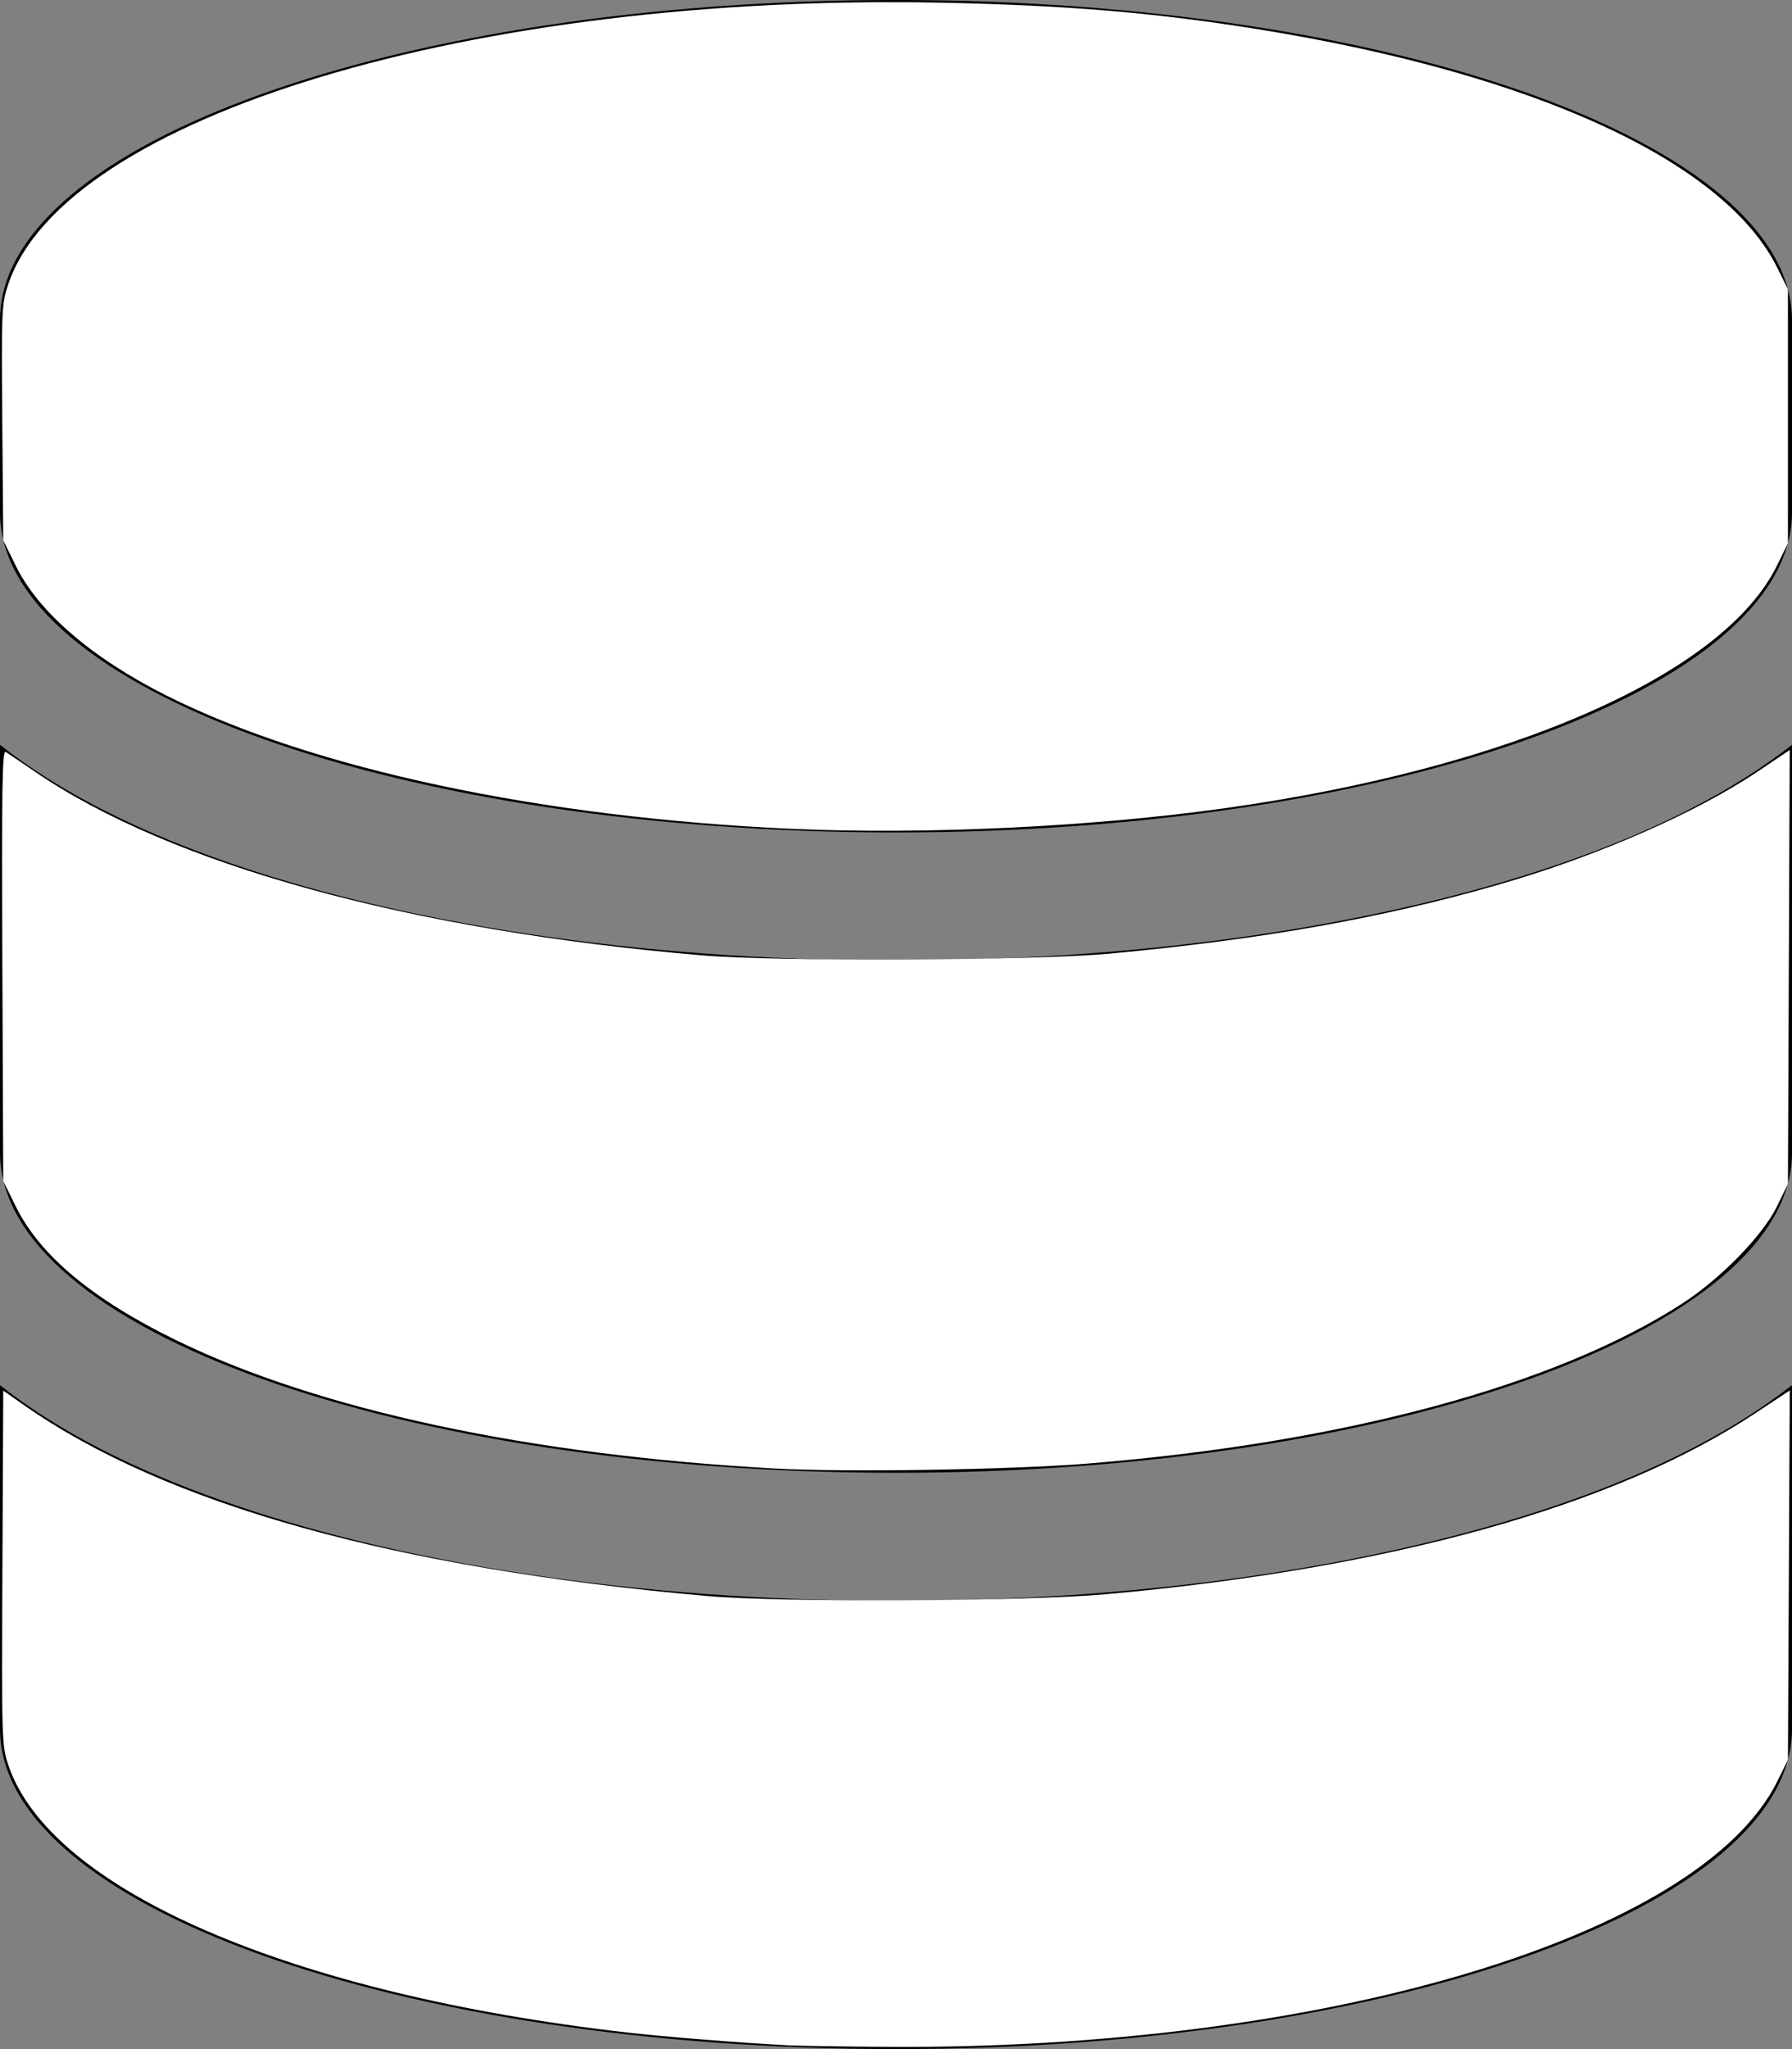 <?xml version="1.0" encoding="UTF-8" standalone="no"?>
<svg
   viewBox="0 0 448 512"
   version="1.1"
   id="svg4"
   sodipodi:docname="database-solid.svg"
   inkscape:version="1.1.2 (0a00cf5339, 2022-02-04)"
   xmlns:inkscape="http://www.inkscape.org/namespaces/inkscape"
   xmlns:sodipodi="http://sodipodi.sourceforge.net/DTD/sodipodi-0.dtd"
   xmlns="http://www.w3.org/2000/svg"
   xmlns:svg="http://www.w3.org/2000/svg">
  <rect x="0" y="0" width="448" height="512" fill="#808080" stroke="none"/>
  <defs
     id="defs8" />
  <sodipodi:namedview
     id="namedview6"
     pagecolor="#ffffff"
     bordercolor="#666666"
     borderopacity="1.0"
     inkscape:pageshadow="2"
     inkscape:pageopacity="0.0"
     inkscape:pagecheckerboard="0"
     showgrid="false"
     inkscape:zoom="1.2304688"
     inkscape:cx="223.89841"
     inkscape:cy="255.1873"
     inkscape:window-width="2048"
     inkscape:window-height="1080"
     inkscape:window-x="0"
     inkscape:window-y="0"
     inkscape:window-maximized="1"
     inkscape:current-layer="svg4" />
  <!--!Font Awesome Free 6.5.2 by @fontawesome - https://fontawesome.com License - https://fontawesome.com/license/free Copyright 2024 Fonticons, Inc.-->
  <path
     d="M448 80v48c0 44.2-100.3 80-224 80S0 172.2 0 128V80C0 35.8 100.3 0 224 0S448 35.8 448 80zM393.2 214.7c20.8-7.4 39.9-16.9 54.8-28.6V288c0 44.2-100.3 80-224 80S0 332.2 0 288V186.1c14.9 11.8 34 21.2 54.8 28.6C99.7 230.7 159.5 240 224 240s124.3-9.3 169.2-25.3zM0 346.1c14.9 11.8 34 21.2 54.8 28.6C99.7 390.7 159.5 400 224 400s124.3-9.3 169.2-25.3c20.8-7.4 39.9-16.9 54.8-28.6V432c0 44.2-100.3 80-224 80S0 476.2 0 432V346.1z"
     id="path2" />
  <path
     style="fill:#ffffff;stroke-width:0.813"
     d="M 197.892,207.095 C 135.328,204.294 78.065,192.096 41.635,173.81 23.069,164.491 9.639,152.948 3.987,141.454 L 0.813,134.997 0.572,105.578 C 0.342,77.478 0.408,75.931 2.041,71.083 16.195,29.069 118.545,-1.773 235.683,0.677 267.04,1.333 289.049,3.192 314.899,7.366 383.75,18.485 431.248,40.37 444.389,67.031 l 2.595,5.265 v 31.729 31.729 l -2.755,5.597 c -13.376,27.17 -66.643,50.577 -137.841,60.572 -33.291,4.673 -75.099,6.666 -108.495,5.171 z"
     id="path121" />
  <path
     style="fill:#ffffff;stroke-width:0.813"
     d="M 193.829,366.936 C 132.339,363.568 79.552,352.255 43.886,334.802 23.139,324.65 10.012,313.706 4.005,301.554 L 0.813,295.096 0.587,241.159 C 0.402,196.807 0.551,187.339 1.428,187.884 c 0.587,0.364 3.843,2.563 7.236,4.886 34.042,23.304 93.708,39.73 166.878,45.941 18.914,1.606 83.01,1.328 101.994,-0.442 38.365,-3.577 68.38,-8.914 97.455,-17.328 24.487,-7.087 49.009,-17.812 64.497,-28.209 l 7.946,-5.334 -0.225,54.212 -0.225,54.212 -2.761,5.65 c -3.539,7.242 -14.064,18.023 -23.652,24.227 -31.759,20.55 -84.791,34.814 -148.724,40.001 -18.962,1.538 -60.489,2.197 -78.019,1.236 z"
     id="path160" />
  <path
     style="fill:#ffffff;stroke-width:0.813"
     d="M 197.079,511.059 C 185.066,510.431 166.338,508.942 156.851,507.861 72.854,498.286 12.6,472.261 2.072,441.008 0.445,436.178 0.399,434.641 0.603,391.747 l 0.21,-44.275 5.283,3.691 c 35.472,24.787 92.622,40.734 170.667,47.623 18.566,1.639 79.299,1.375 99.556,-0.433 71.129,-6.347 127.265,-21.955 162.362,-45.143 l 8.762,-5.789 -0.229,46.142 -0.229,46.142 -2.595,5.264 c -19.271,39.087 -114.099,67.311 -223.335,66.472 -10.728,-0.082 -21.516,-0.255 -23.975,-0.384 z"
     id="path199" />
</svg>
